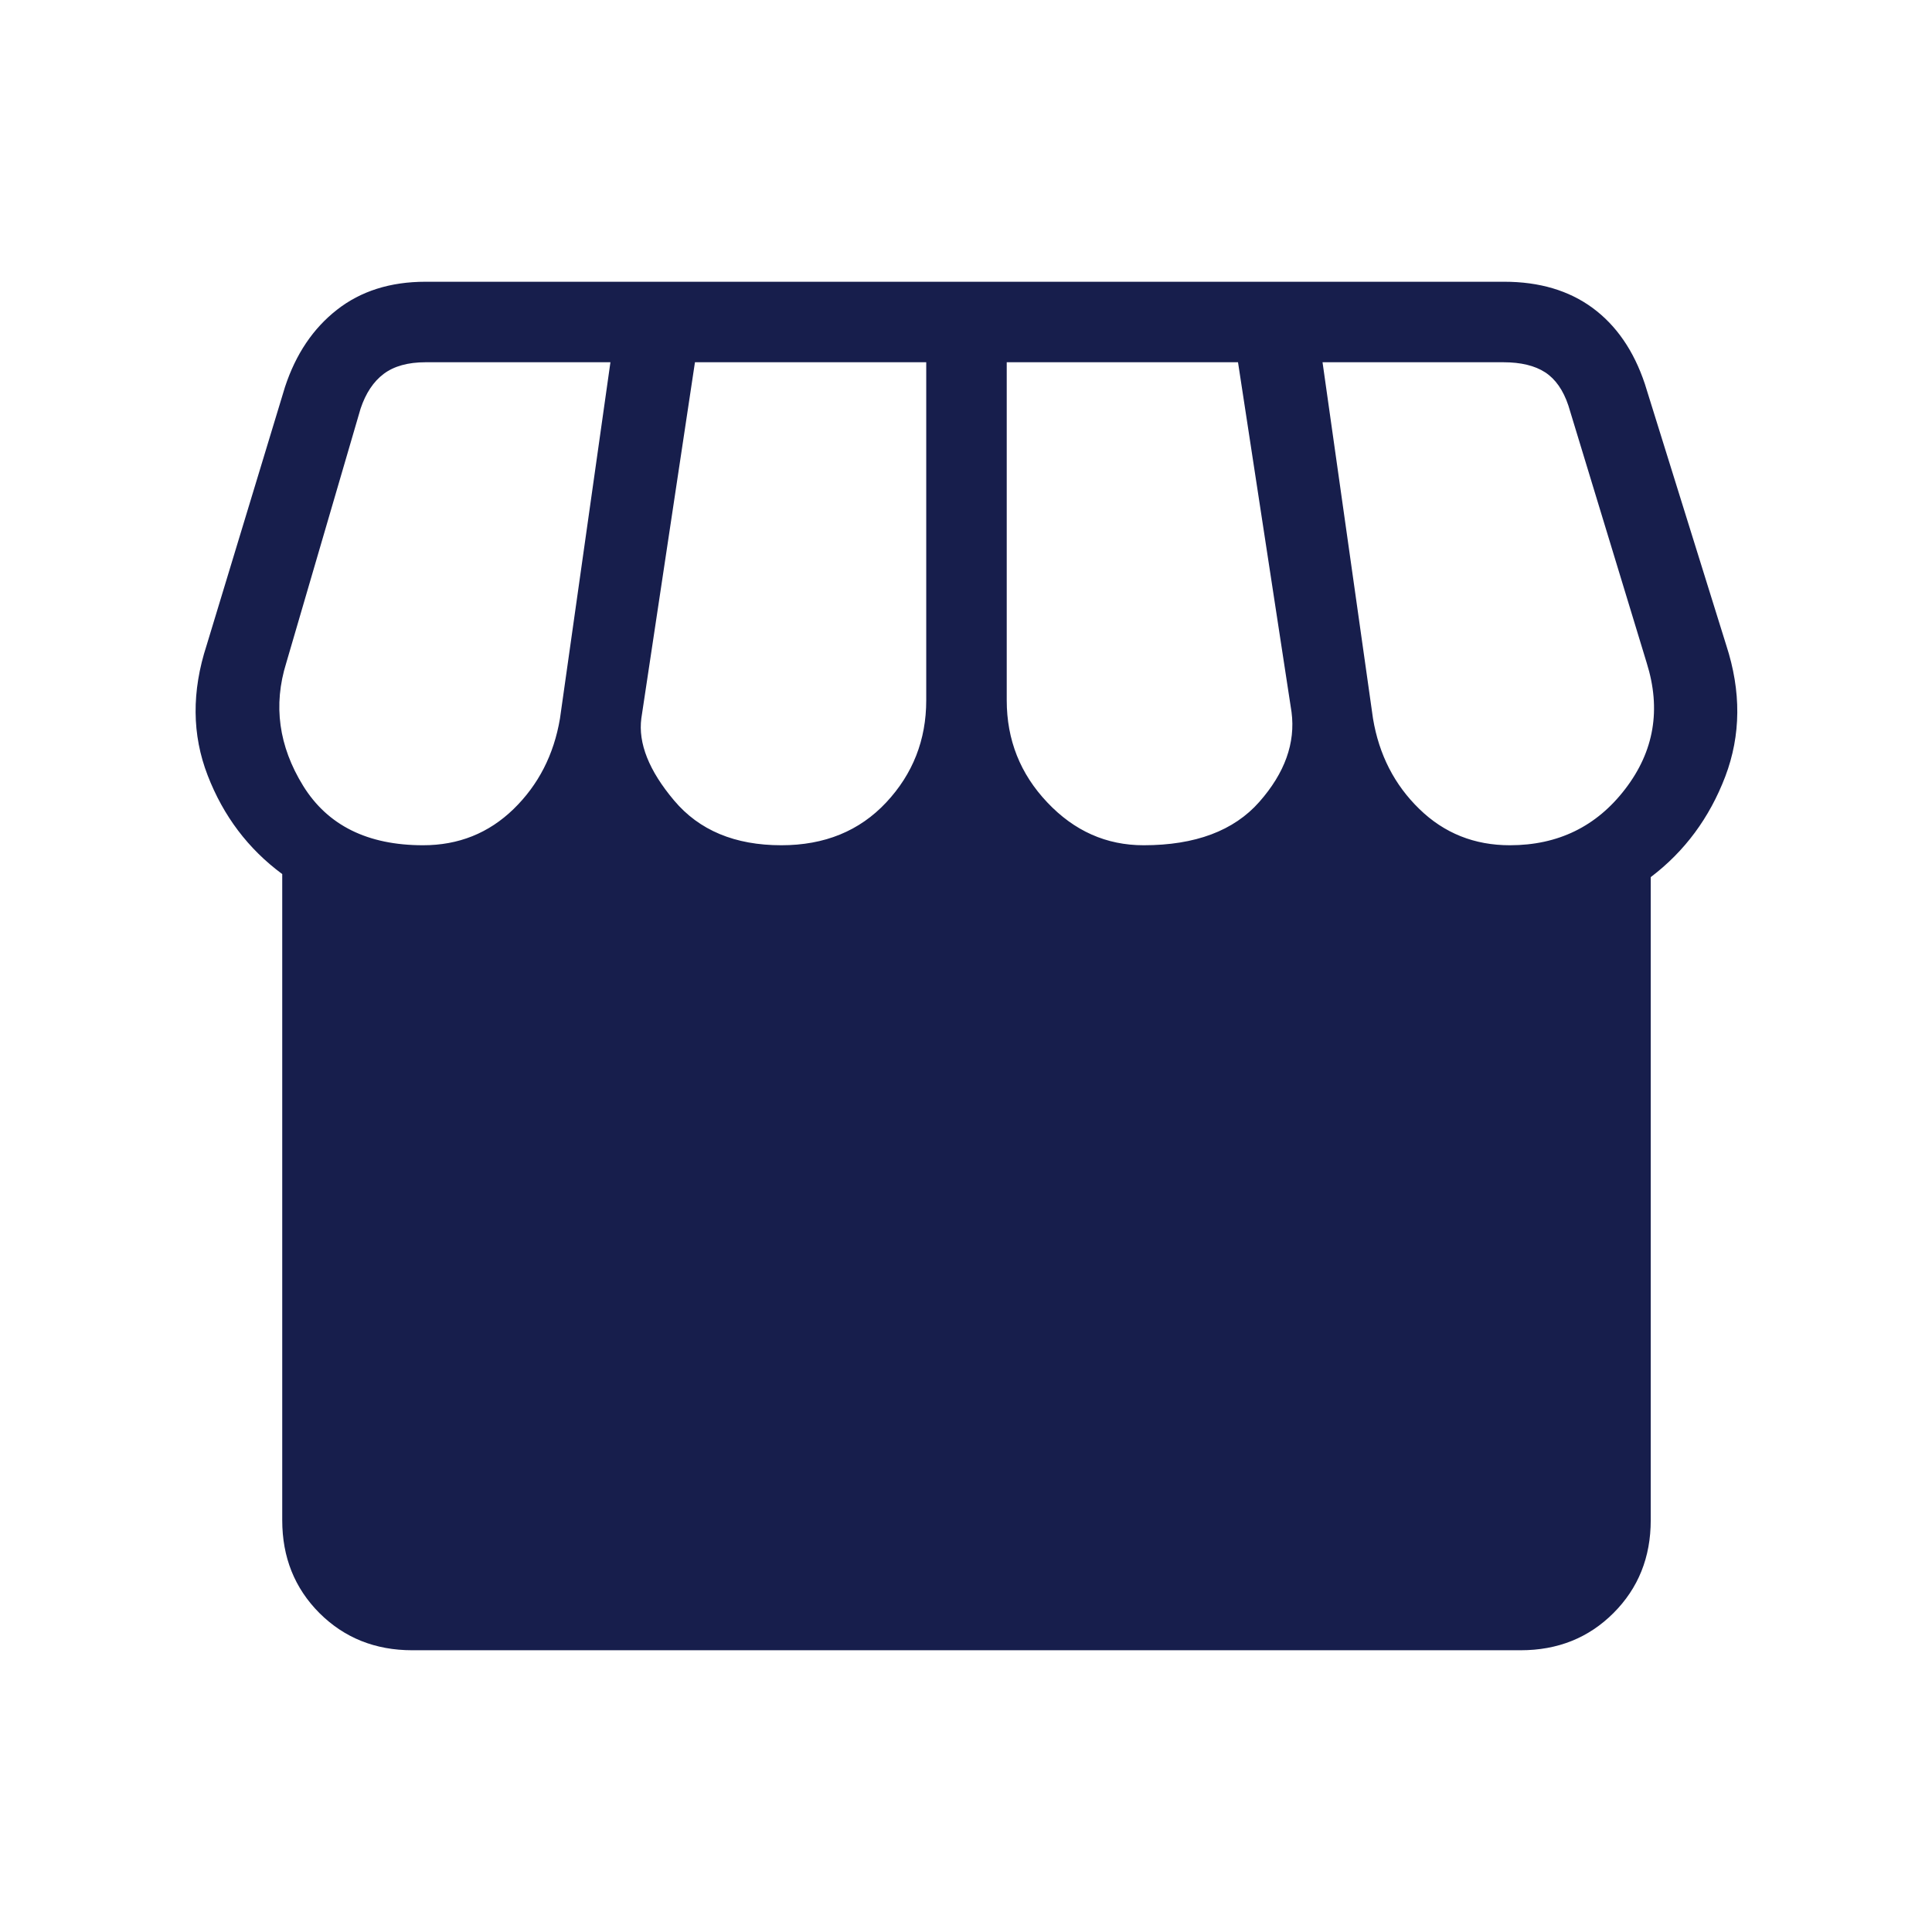 <svg width="24" height="24" viewBox="0 0 24 24" fill="none" xmlns="http://www.w3.org/2000/svg">
<path d="M5.121 20.5C4.661 20.5 4.277 20.346 3.968 20.038C3.66 19.729 3.506 19.345 3.506 18.885V10.858C3.084 10.546 2.775 10.138 2.58 9.633C2.384 9.128 2.38 8.588 2.567 8.015L3.54 4.808C3.674 4.4 3.889 4.08 4.186 3.848C4.482 3.616 4.849 3.5 5.286 3.5H18.686C19.124 3.5 19.49 3.609 19.785 3.826C20.079 4.043 20.296 4.358 20.433 4.769L21.444 8.015C21.631 8.588 21.627 9.132 21.432 9.646C21.236 10.16 20.927 10.577 20.506 10.896V18.885C20.506 19.345 20.352 19.729 20.043 20.038C19.735 20.346 19.351 20.5 18.89 20.5H5.121ZM14.206 10.5C14.848 10.5 15.328 10.32 15.644 9.961C15.961 9.601 16.094 9.229 16.044 8.846L15.379 4.5H12.506V8.7C12.506 9.191 12.674 9.614 13.01 9.968C13.345 10.323 13.744 10.5 14.206 10.5ZM9.706 10.5C10.243 10.5 10.677 10.323 11.009 9.968C11.34 9.614 11.506 9.191 11.506 8.7V4.5H8.633L7.967 8.923C7.926 9.233 8.062 9.574 8.374 9.944C8.686 10.315 9.13 10.5 9.706 10.5ZM5.256 10.5C5.697 10.5 6.071 10.35 6.38 10.05C6.688 9.75 6.88 9.376 6.956 8.927L7.583 4.5H5.286C5.069 4.5 4.895 4.548 4.767 4.644C4.639 4.74 4.543 4.885 4.479 5.077L3.556 8.235C3.392 8.76 3.462 9.269 3.766 9.762C4.071 10.254 4.567 10.5 5.256 10.5ZM18.756 10.5C19.354 10.5 19.833 10.267 20.19 9.8C20.548 9.333 20.637 8.812 20.456 8.235L19.483 5.038C19.419 4.846 19.322 4.708 19.194 4.625C19.066 4.542 18.893 4.5 18.675 4.5H16.429L17.056 8.927C17.131 9.376 17.323 9.75 17.632 10.05C17.94 10.35 18.315 10.5 18.756 10.5Z" fill="#171E4C"/>
</svg>
